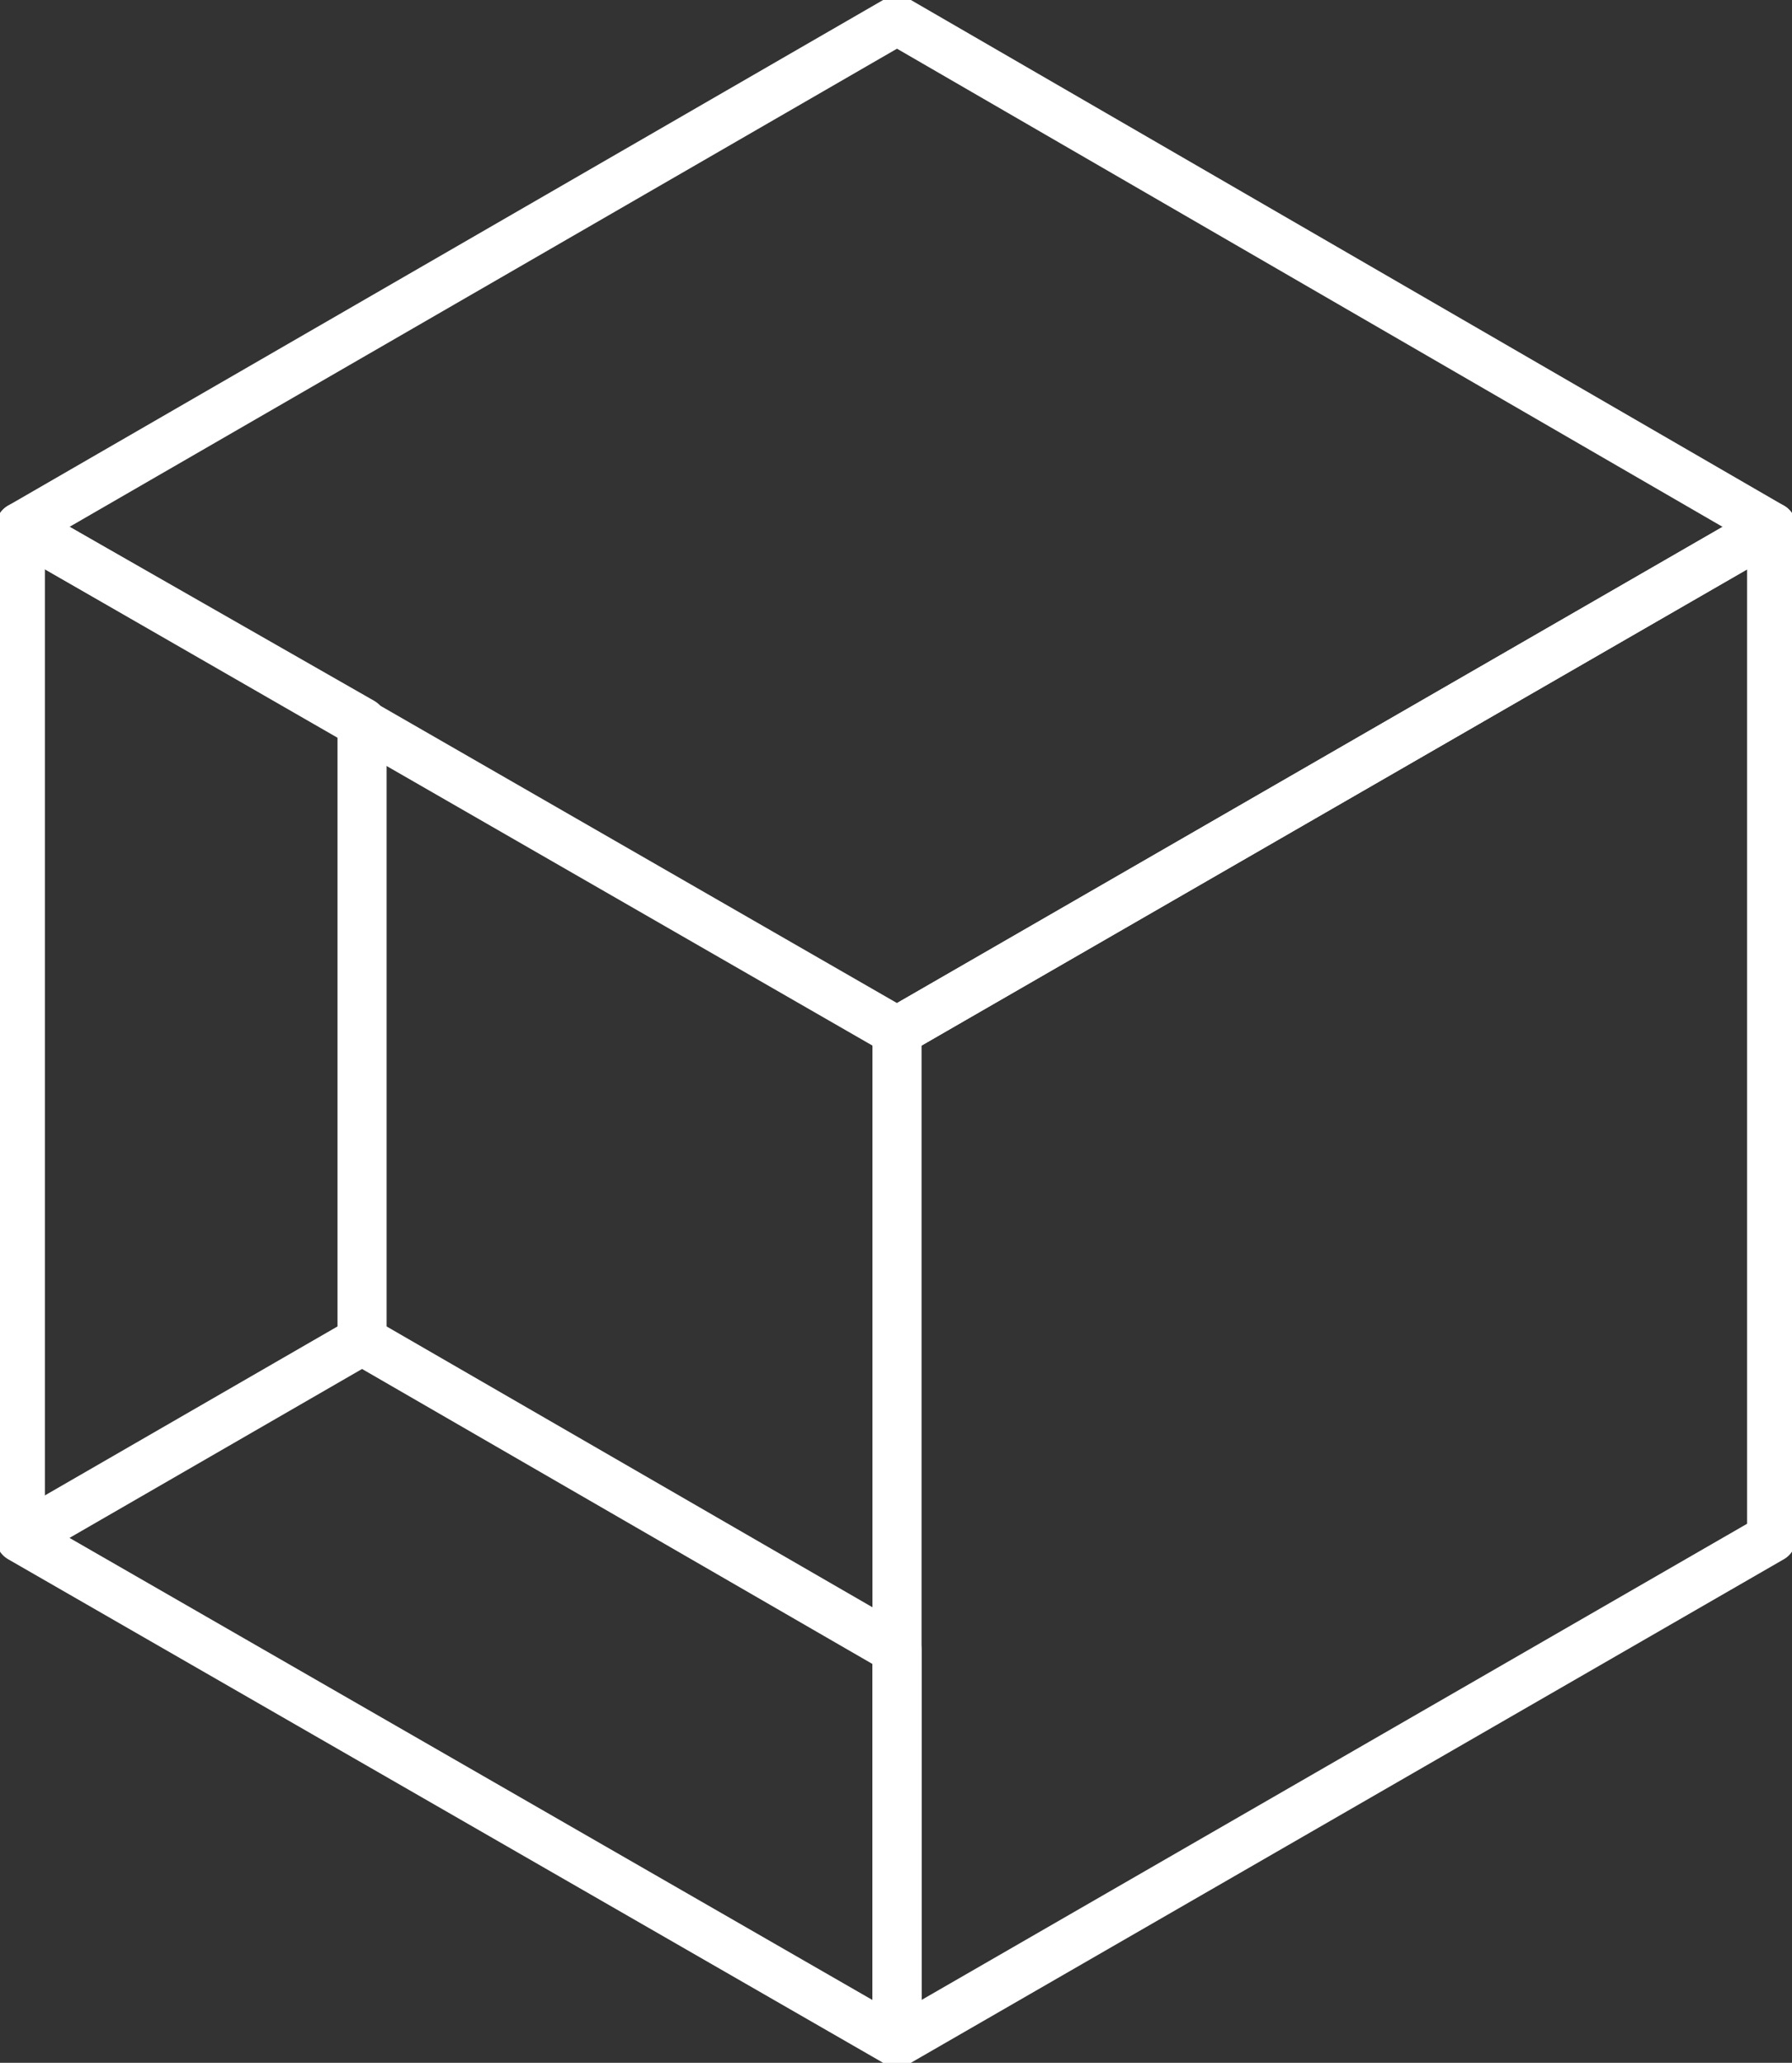 <svg width="73" height="84" viewBox="0 0 73 84" fill="none" xmlns="http://www.w3.org/2000/svg">
<rect x="0" y="0" width="73" height="84" fill="#333333" stroke="none"/>
<g clip-path="url(#clip0_797_863)">
<path d="M72.171 21.456L36.541 42L0.829 21.456L36.541 0.828L72.171 21.456Z" stroke="white" stroke-width="2" stroke-linejoin="round"/>
<path d="M72.171 21.456V62.627L36.541 83.172V42L72.171 21.456Z" stroke="white" stroke-width="2" stroke-linejoin="round"/>
<path d="M14.749 54.592V29.408L0.829 21.456V62.627" stroke="white" stroke-width="2" stroke-linejoin="round"/>
<path d="M14.749 54.592L36.541 67.183V83.172L0.829 62.627L14.749 54.592Z" stroke="white" stroke-width="2" stroke-linejoin="round"/>
</g>
<defs>
<clipPath id="clip0_797_863">
<rect width="73" height="84" fill="white"/>
</clipPath>
</defs>
</svg>
